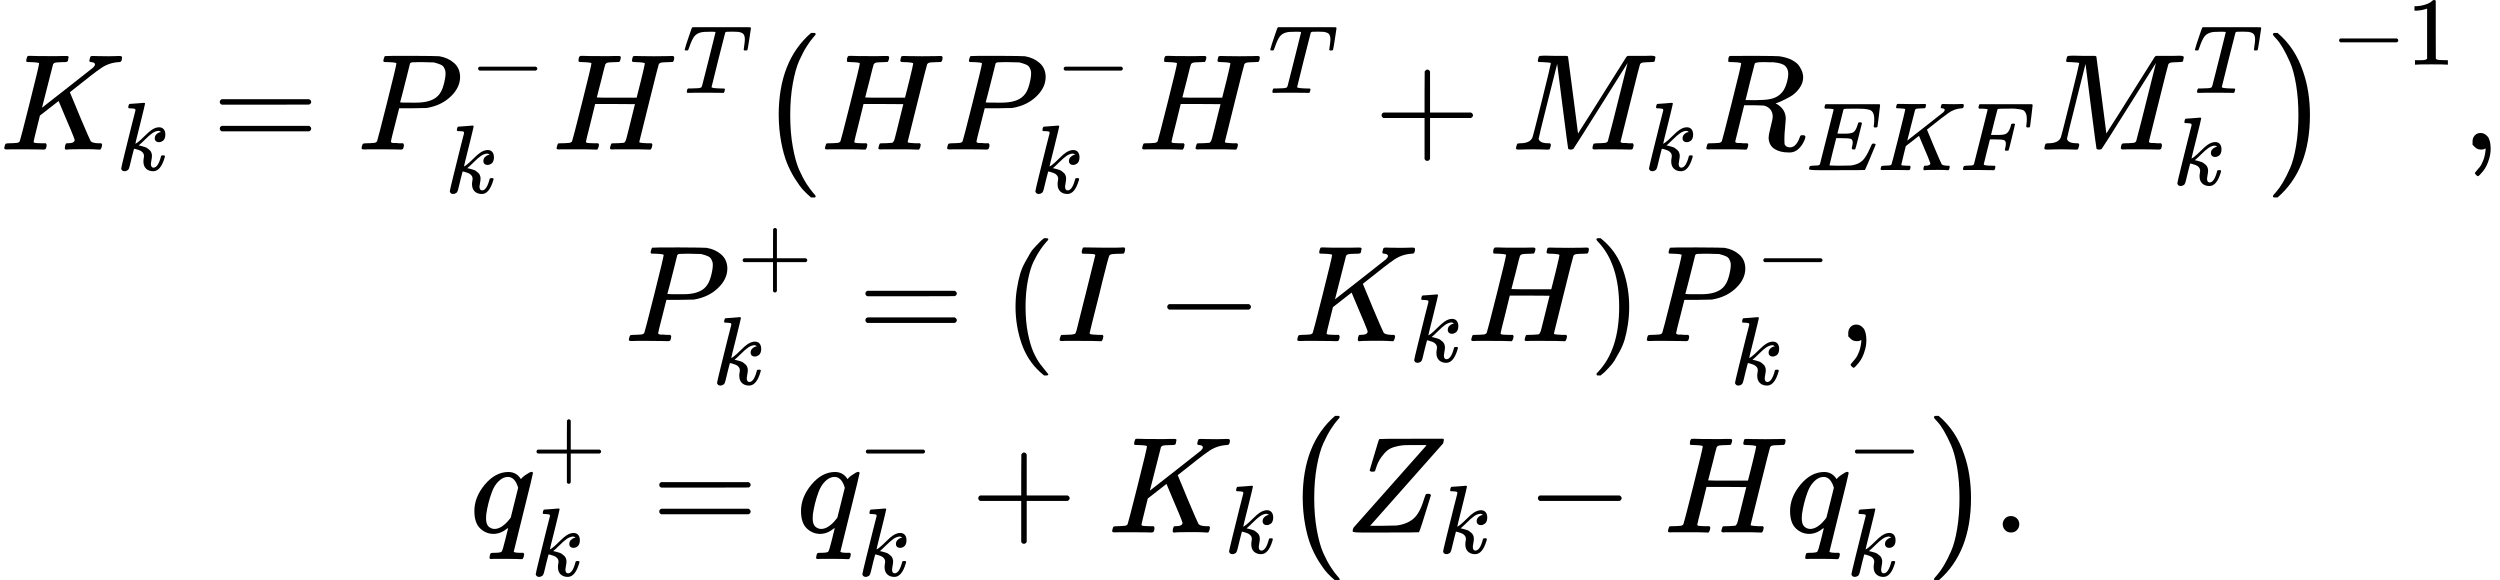 <?xml version="1.0" encoding="UTF-8" standalone="no" ?>
<svg xmlns="http://www.w3.org/2000/svg" width="329.656px" height="76.544px" viewBox="0 -2364.5 18213.6 4228.9" xmlns:xlink="http://www.w3.org/1999/xlink" style=""><defs><path id="MJX-100-TEX-I-4B" d="M285 628Q285 635 228 637Q205 637 198 638T191 647Q191 649 193 661Q199 681 203 682Q205 683 214 683H219Q260 681 355 681Q389 681 418 681T463 682T483 682Q500 682 500 674Q500 669 497 660Q496 658 496 654T495 648T493 644T490 641T486 639T479 638T470 637T456 637Q416 636 405 634T387 623L306 305Q307 305 490 449T678 597Q692 611 692 620Q692 635 667 637Q651 637 651 648Q651 650 654 662T659 677Q662 682 676 682Q680 682 711 681T791 680Q814 680 839 681T869 682Q889 682 889 672Q889 650 881 642Q878 637 862 637Q787 632 726 586Q710 576 656 534T556 455L509 418L518 396Q527 374 546 329T581 244Q656 67 661 61Q663 59 666 57Q680 47 717 46H738Q744 38 744 37T741 19Q737 6 731 0H720Q680 3 625 3Q503 3 488 0H478Q472 6 472 9T474 27Q478 40 480 43T491 46H494Q544 46 544 71Q544 75 517 141T485 216L427 354L359 301L291 248L268 155Q245 63 245 58Q245 51 253 49T303 46H334Q340 37 340 35Q340 19 333 5Q328 0 317 0Q314 0 280 1T180 2Q118 2 85 2T49 1Q31 1 31 11Q31 13 34 25Q38 41 42 43T65 46Q92 46 125 49Q139 52 144 61Q147 65 216 339T285 628Z"></path><path id="MJX-100-TEX-I-6B" d="M121 647Q121 657 125 670T137 683Q138 683 209 688T282 694Q294 694 294 686Q294 679 244 477Q194 279 194 272Q213 282 223 291Q247 309 292 354T362 415Q402 442 438 442Q468 442 485 423T503 369Q503 344 496 327T477 302T456 291T438 288Q418 288 406 299T394 328Q394 353 410 369T442 390L458 393Q446 405 434 405H430Q398 402 367 380T294 316T228 255Q230 254 243 252T267 246T293 238T320 224T342 206T359 180T365 147Q365 130 360 106T354 66Q354 26 381 26Q429 26 459 145Q461 153 479 153H483Q499 153 499 144Q499 139 496 130Q455 -11 378 -11Q333 -11 305 15T277 90Q277 108 280 121T283 145Q283 167 269 183T234 206T200 217T182 220H180Q168 178 159 139T145 81T136 44T129 20T122 7T111 -2Q98 -11 83 -11Q66 -11 57 -1T48 16Q48 26 85 176T158 471L195 616Q196 629 188 632T149 637H144Q134 637 131 637T124 640T121 647Z"></path><path id="MJX-100-TEX-N-3D" d="M56 347Q56 360 70 367H707Q722 359 722 347Q722 336 708 328L390 327H72Q56 332 56 347ZM56 153Q56 168 72 173H708Q722 163 722 153Q722 140 707 133H70Q56 140 56 153Z"></path><path id="MJX-100-TEX-I-50" d="M287 628Q287 635 230 637Q206 637 199 638T192 648Q192 649 194 659Q200 679 203 681T397 683Q587 682 600 680Q664 669 707 631T751 530Q751 453 685 389Q616 321 507 303Q500 302 402 301H307L277 182Q247 66 247 59Q247 55 248 54T255 50T272 48T305 46H336Q342 37 342 35Q342 19 335 5Q330 0 319 0Q316 0 282 1T182 2Q120 2 87 2T51 1Q33 1 33 11Q33 13 36 25Q40 41 44 43T67 46Q94 46 127 49Q141 52 146 61Q149 65 218 339T287 628ZM645 554Q645 567 643 575T634 597T609 619T560 635Q553 636 480 637Q463 637 445 637T416 636T404 636Q391 635 386 627Q384 621 367 550T332 412T314 344Q314 342 395 342H407H430Q542 342 590 392Q617 419 631 471T645 554Z"></path><path id="MJX-100-TEX-N-2212" d="M84 237T84 250T98 270H679Q694 262 694 250T679 230H98Q84 237 84 250Z"></path><path id="MJX-100-TEX-I-48" d="M228 637Q194 637 192 641Q191 643 191 649Q191 673 202 682Q204 683 219 683Q260 681 355 681Q389 681 418 681T463 682T483 682Q499 682 499 672Q499 670 497 658Q492 641 487 638H485Q483 638 480 638T473 638T464 637T455 637Q416 636 405 634T387 623Q384 619 355 500Q348 474 340 442T328 395L324 380Q324 378 469 378H614L615 381Q615 384 646 504Q674 619 674 627T617 637Q594 637 587 639T580 648Q580 650 582 660Q586 677 588 679T604 682Q609 682 646 681T740 680Q802 680 835 681T871 682Q888 682 888 672Q888 645 876 638H874Q872 638 869 638T862 638T853 637T844 637Q805 636 794 634T776 623Q773 618 704 340T634 58Q634 51 638 51Q646 48 692 46H723Q729 38 729 37T726 19Q722 6 716 0H701Q664 2 567 2Q533 2 504 2T458 2T437 1Q420 1 420 10Q420 15 423 24Q428 43 433 45Q437 46 448 46H454Q481 46 514 49Q520 50 522 50T528 55T534 64T540 82T547 110T558 153Q565 181 569 198Q602 330 602 331T457 332H312L279 197Q245 63 245 58Q245 51 253 49T303 46H334Q340 38 340 37T337 19Q333 6 327 0H312Q275 2 178 2Q144 2 115 2T69 2T48 1Q31 1 31 10Q31 12 34 24Q39 43 44 45Q48 46 59 46H65Q92 46 125 49Q139 52 144 61Q147 65 216 339T285 628Q285 635 228 637Z"></path><path id="MJX-100-TEX-I-54" d="M40 437Q21 437 21 445Q21 450 37 501T71 602L88 651Q93 669 101 677H569H659Q691 677 697 676T704 667Q704 661 687 553T668 444Q668 437 649 437Q640 437 637 437T631 442L629 445Q629 451 635 490T641 551Q641 586 628 604T573 629Q568 630 515 631Q469 631 457 630T439 622Q438 621 368 343T298 60Q298 48 386 46Q418 46 427 45T436 36Q436 31 433 22Q429 4 424 1L422 0Q419 0 415 0Q410 0 363 1T228 2Q99 2 64 0H49Q43 6 43 9T45 27Q49 40 55 46H83H94Q174 46 189 55Q190 56 191 56Q196 59 201 76T241 233Q258 301 269 344Q339 619 339 625Q339 630 310 630H279Q212 630 191 624Q146 614 121 583T67 467Q60 445 57 441T43 437H40Z"></path><path id="MJX-100-TEX-SO-28" d="M152 251Q152 646 388 850H416Q422 844 422 841Q422 837 403 816T357 753T302 649T255 482T236 250Q236 124 255 19T301 -147T356 -251T403 -315T422 -340Q422 -343 416 -349H388Q359 -325 332 -296T271 -213T212 -97T170 56T152 251Z"></path><path id="MJX-100-TEX-N-2B" d="M56 237T56 250T70 270H369V420L370 570Q380 583 389 583Q402 583 409 568V270H707Q722 262 722 250T707 230H409V-68Q401 -82 391 -82H389H387Q375 -82 369 -68V230H70Q56 237 56 250Z"></path><path id="MJX-100-TEX-I-4D" d="M289 629Q289 635 232 637Q208 637 201 638T194 648Q194 649 196 659Q197 662 198 666T199 671T201 676T203 679T207 681T212 683T220 683T232 684Q238 684 262 684T307 683Q386 683 398 683T414 678Q415 674 451 396L487 117L510 154Q534 190 574 254T662 394Q837 673 839 675Q840 676 842 678T846 681L852 683H948Q965 683 988 683T1017 684Q1051 684 1051 673Q1051 668 1048 656T1045 643Q1041 637 1008 637Q968 636 957 634T939 623Q936 618 867 340T797 59Q797 55 798 54T805 50T822 48T855 46H886Q892 37 892 35Q892 19 885 5Q880 0 869 0Q864 0 828 1T736 2Q675 2 644 2T609 1Q592 1 592 11Q592 13 594 25Q598 41 602 43T625 46Q652 46 685 49Q699 52 704 61Q706 65 742 207T813 490T848 631L654 322Q458 10 453 5Q451 4 449 3Q444 0 433 0Q418 0 415 7Q413 11 374 317L335 624L267 354Q200 88 200 79Q206 46 272 46H282Q288 41 289 37T286 19Q282 3 278 1Q274 0 267 0Q265 0 255 0T221 1T157 2Q127 2 95 1T58 0Q43 0 39 2T35 11Q35 13 38 25T43 40Q45 46 65 46Q135 46 154 86Q158 92 223 354T289 629Z"></path><path id="MJX-100-TEX-I-52" d="M230 637Q203 637 198 638T193 649Q193 676 204 682Q206 683 378 683Q550 682 564 680Q620 672 658 652T712 606T733 563T739 529Q739 484 710 445T643 385T576 351T538 338L545 333Q612 295 612 223Q612 212 607 162T602 80V71Q602 53 603 43T614 25T640 16Q668 16 686 38T712 85Q717 99 720 102T735 105Q755 105 755 93Q755 75 731 36Q693 -21 641 -21H632Q571 -21 531 4T487 82Q487 109 502 166T517 239Q517 290 474 313Q459 320 449 321T378 323H309L277 193Q244 61 244 59Q244 55 245 54T252 50T269 48T302 46H333Q339 38 339 37T336 19Q332 6 326 0H311Q275 2 180 2Q146 2 117 2T71 2T50 1Q33 1 33 10Q33 12 36 24Q41 43 46 45Q50 46 61 46H67Q94 46 127 49Q141 52 146 61Q149 65 218 339T287 628Q287 635 230 637ZM630 554Q630 586 609 608T523 636Q521 636 500 636T462 637H440Q393 637 386 627Q385 624 352 494T319 361Q319 360 388 360Q466 361 492 367Q556 377 592 426Q608 449 619 486T630 554Z"></path><path id="MJX-100-TEX-I-45" d="M492 213Q472 213 472 226Q472 230 477 250T482 285Q482 316 461 323T364 330H312Q311 328 277 192T243 52Q243 48 254 48T334 46Q428 46 458 48T518 61Q567 77 599 117T670 248Q680 270 683 272Q690 274 698 274Q718 274 718 261Q613 7 608 2Q605 0 322 0H133Q31 0 31 11Q31 13 34 25Q38 41 42 43T65 46Q92 46 125 49Q139 52 144 61Q146 66 215 342T285 622Q285 629 281 629Q273 632 228 634H197Q191 640 191 642T193 659Q197 676 203 680H757Q764 676 764 669Q764 664 751 557T737 447Q735 440 717 440H705Q698 445 698 453L701 476Q704 500 704 528Q704 558 697 578T678 609T643 625T596 632T532 634H485Q397 633 392 631Q388 629 386 622Q385 619 355 499T324 377Q347 376 372 376H398Q464 376 489 391T534 472Q538 488 540 490T557 493Q562 493 565 493T570 492T572 491T574 487T577 483L544 351Q511 218 508 216Q505 213 492 213Z"></path><path id="MJX-100-TEX-I-46" d="M48 1Q31 1 31 11Q31 13 34 25Q38 41 42 43T65 46Q92 46 125 49Q139 52 144 61Q146 66 215 342T285 622Q285 629 281 629Q273 632 228 634H197Q191 640 191 642T193 659Q197 676 203 680H742Q749 676 749 669Q749 664 736 557T722 447Q720 440 702 440H690Q683 445 683 453Q683 454 686 477T689 530Q689 560 682 579T663 610T626 626T575 633T503 634H480Q398 633 393 631Q388 629 386 623Q385 622 352 492L320 363H375Q378 363 398 363T426 364T448 367T472 374T489 386Q502 398 511 419T524 457T529 475Q532 480 548 480H560Q567 475 567 470Q567 467 536 339T502 207Q500 200 482 200H470Q463 206 463 212Q463 215 468 234T473 274Q473 303 453 310T364 317H309L277 190Q245 66 245 60Q245 46 334 46H359Q365 40 365 39T363 19Q359 6 353 0H336Q295 2 185 2Q120 2 86 2T48 1Z"></path><path id="MJX-100-TEX-SO-29" d="M305 251Q305 -145 69 -349H56Q43 -349 39 -347T35 -338Q37 -333 60 -307T108 -239T160 -136T204 27T221 250T204 473T160 636T108 740T60 807T35 839Q35 850 50 850H56H69Q197 743 256 566Q305 425 305 251Z"></path><path id="MJX-100-TEX-N-31" d="M213 578L200 573Q186 568 160 563T102 556H83V602H102Q149 604 189 617T245 641T273 663Q275 666 285 666Q294 666 302 660V361L303 61Q310 54 315 52T339 48T401 46H427V0H416Q395 3 257 3Q121 3 100 0H88V46H114Q136 46 152 46T177 47T193 50T201 52T207 57T213 61V578Z"></path><path id="MJX-100-TEX-N-2C" d="M78 35T78 60T94 103T137 121Q165 121 187 96T210 8Q210 -27 201 -60T180 -117T154 -158T130 -185T117 -194Q113 -194 104 -185T95 -172Q95 -168 106 -156T131 -126T157 -76T173 -3V9L172 8Q170 7 167 6T161 3T152 1T140 0Q113 0 96 17Z"></path><path id="MJX-100-TEX-N-28" d="M94 250Q94 319 104 381T127 488T164 576T202 643T244 695T277 729T302 750H315H319Q333 750 333 741Q333 738 316 720T275 667T226 581T184 443T167 250T184 58T225 -81T274 -167T316 -220T333 -241Q333 -250 318 -250H315H302L274 -226Q180 -141 137 -14T94 250Z"></path><path id="MJX-100-TEX-I-49" d="M43 1Q26 1 26 10Q26 12 29 24Q34 43 39 45Q42 46 54 46H60Q120 46 136 53Q137 53 138 54Q143 56 149 77T198 273Q210 318 216 344Q286 624 286 626Q284 630 284 631Q274 637 213 637H193Q184 643 189 662Q193 677 195 680T209 683H213Q285 681 359 681Q481 681 487 683H497Q504 676 504 672T501 655T494 639Q491 637 471 637Q440 637 407 634Q393 631 388 623Q381 609 337 432Q326 385 315 341Q245 65 245 59Q245 52 255 50T307 46H339Q345 38 345 37T342 19Q338 6 332 0H316Q279 2 179 2Q143 2 113 2T65 2T43 1Z"></path><path id="MJX-100-TEX-N-29" d="M60 749L64 750Q69 750 74 750H86L114 726Q208 641 251 514T294 250Q294 182 284 119T261 12T224 -76T186 -143T145 -194T113 -227T90 -246Q87 -249 86 -250H74Q66 -250 63 -250T58 -247T55 -238Q56 -237 66 -225Q221 -64 221 250T66 725Q56 737 55 738Q55 746 60 749Z"></path><path id="MJX-100-TEX-I-71" d="M33 157Q33 258 109 349T280 441Q340 441 372 389Q373 390 377 395T388 406T404 418Q438 442 450 442Q454 442 457 439T460 434Q460 425 391 149Q320 -135 320 -139Q320 -147 365 -148H390Q396 -156 396 -157T393 -175Q389 -188 383 -194H370Q339 -192 262 -192Q234 -192 211 -192T174 -192T157 -193Q143 -193 143 -185Q143 -182 145 -170Q149 -154 152 -151T172 -148Q220 -148 230 -141Q238 -136 258 -53T279 32Q279 33 272 29Q224 -10 172 -10Q117 -10 75 30T33 157ZM352 326Q329 405 277 405Q242 405 210 374T160 293Q131 214 119 129Q119 126 119 118T118 106Q118 61 136 44T179 26Q233 26 290 98L298 109L352 326Z"></path><path id="MJX-100-TEX-I-5A" d="M58 8Q58 23 64 35Q64 36 329 334T596 635L586 637Q575 637 512 637H500H476Q442 637 420 635T365 624T311 598T266 548T228 469Q227 466 226 463T224 458T223 453T222 450L221 448Q218 443 202 443Q185 443 182 453L214 561Q228 606 241 651Q249 679 253 681Q256 683 487 683H718Q723 678 723 675Q723 673 717 649Q189 54 188 52L185 49H274Q369 50 377 51Q452 60 500 100T579 247Q587 272 590 277T603 282H607Q628 282 628 271Q547 5 541 2Q538 0 300 0H124Q58 0 58 8Z"></path><path id="MJX-100-TEX-N-2E" d="M78 60Q78 84 95 102T138 120Q162 120 180 104T199 61Q199 36 182 18T139 0T96 17T78 60Z"></path></defs><g stroke="currentColor" fill="currentColor" stroke-width="0" transform="matrix(1 0 0 -1 0 0)"><g data-mml-node="math"><g data-mml-node="mtable"><g data-mml-node="mtr" transform="translate(0, 1274.8)"><g data-mml-node="mtd"><g data-mml-node="msub"><g data-mml-node="mi"><use xlink:href="#MJX-100-TEX-I-4B"></use></g><g data-mml-node="TeXAtom" transform="translate(849, -150) scale(0.707)"><g data-mml-node="mi"><use xlink:href="#MJX-100-TEX-I-6B"></use></g></g></g><g data-mml-node="mo" transform="translate(1545.2, 0)"><use xlink:href="#MJX-100-TEX-N-3D"></use></g><g data-mml-node="msubsup" transform="translate(2601, 0)"><g data-mml-node="mi"><use xlink:href="#MJX-100-TEX-I-50"></use></g><g data-mml-node="TeXAtom" transform="translate(822.8, 413) scale(0.707)"><g data-mml-node="mo"><use xlink:href="#MJX-100-TEX-N-2212"></use></g></g><g data-mml-node="TeXAtom" transform="translate(642, -315.7) scale(0.707)"><g data-mml-node="mi"><use xlink:href="#MJX-100-TEX-I-6B"></use></g></g></g><g data-mml-node="msup" transform="translate(4023.9, 0)"><g data-mml-node="mi"><use xlink:href="#MJX-100-TEX-I-48"></use></g><g data-mml-node="TeXAtom" transform="translate(949.4, 413) scale(0.707)"><g data-mml-node="mi"><use xlink:href="#MJX-100-TEX-I-54"></use></g></g></g><g data-mml-node="msup" transform="translate(5521.1, 0)"><g data-mml-node="mrow"><g data-mml-node="mo"><use xlink:href="#MJX-100-TEX-SO-28"></use></g><g data-mml-node="mi" transform="translate(458, 0)"><use xlink:href="#MJX-100-TEX-I-48"></use></g><g data-mml-node="msubsup" transform="translate(1346, 0)"><g data-mml-node="mi"><use xlink:href="#MJX-100-TEX-I-50"></use></g><g data-mml-node="TeXAtom" transform="translate(822.8, 413) scale(0.707)"><g data-mml-node="mo"><use xlink:href="#MJX-100-TEX-N-2212"></use></g></g><g data-mml-node="TeXAtom" transform="translate(642, -315.7) scale(0.707)"><g data-mml-node="mi"><use xlink:href="#MJX-100-TEX-I-6B"></use></g></g></g><g data-mml-node="msup" transform="translate(2768.9, 0)"><g data-mml-node="mi"><use xlink:href="#MJX-100-TEX-I-48"></use></g><g data-mml-node="TeXAtom" transform="translate(949.4, 413) scale(0.707)"><g data-mml-node="mi"><use xlink:href="#MJX-100-TEX-I-54"></use></g></g></g><g data-mml-node="mo" transform="translate(4488.4, 0)"><use xlink:href="#MJX-100-TEX-N-2B"></use></g><g data-mml-node="msub" transform="translate(5488.6, 0)"><g data-mml-node="mi"><use xlink:href="#MJX-100-TEX-I-4D"></use></g><g data-mml-node="TeXAtom" transform="translate(970, -150) scale(0.707)"><g data-mml-node="mi"><use xlink:href="#MJX-100-TEX-I-6B"></use></g></g></g><g data-mml-node="msub" transform="translate(6877, 0)"><g data-mml-node="mi"><use xlink:href="#MJX-100-TEX-I-52"></use></g><g data-mml-node="TeXAtom" transform="translate(759, -150) scale(0.707)"><g data-mml-node="mi"><use xlink:href="#MJX-100-TEX-I-45"></use></g><g data-mml-node="mi" transform="translate(738, 0)"><use xlink:href="#MJX-100-TEX-I-4B"></use></g><g data-mml-node="mi" transform="translate(1587, 0)"><use xlink:href="#MJX-100-TEX-I-46"></use></g></g></g><g data-mml-node="msubsup" transform="translate(9337.8, 0)"><g data-mml-node="mi"><use xlink:href="#MJX-100-TEX-I-4D"></use></g><g data-mml-node="TeXAtom" transform="translate(1117.2, 413) scale(0.707)"><g data-mml-node="mi"><use xlink:href="#MJX-100-TEX-I-54"></use></g></g><g data-mml-node="TeXAtom" transform="translate(970, -257.7) scale(0.707)"><g data-mml-node="mi"><use xlink:href="#MJX-100-TEX-I-6B"></use></g></g></g><g data-mml-node="mo" transform="translate(11002.8, 0)"><use xlink:href="#MJX-100-TEX-SO-29"></use></g></g><g data-mml-node="TeXAtom" transform="translate(11460.8, 618.8) scale(0.707)"><g data-mml-node="mo"><use xlink:href="#MJX-100-TEX-N-2212"></use></g><g data-mml-node="mn" transform="translate(778, 0)"><use xlink:href="#MJX-100-TEX-N-31"></use></g></g></g><g data-mml-node="mo" transform="translate(17935.6, 0)"><use xlink:href="#MJX-100-TEX-N-2C"></use></g></g></g><g data-mml-node="mtr" transform="translate(0, -121)"><g data-mml-node="mtd" transform="translate(4548.1, 0)"><g data-mml-node="msubsup"><g data-mml-node="mi"><use xlink:href="#MJX-100-TEX-I-50"></use></g><g data-mml-node="TeXAtom" transform="translate(822.8, 413) scale(0.707)"><g data-mml-node="mo"><use xlink:href="#MJX-100-TEX-N-2B"></use></g></g><g data-mml-node="TeXAtom" transform="translate(642, -315.7) scale(0.707)"><g data-mml-node="mi"><use xlink:href="#MJX-100-TEX-I-6B"></use></g></g></g><g data-mml-node="mo" transform="translate(1700.7, 0)"><use xlink:href="#MJX-100-TEX-N-3D"></use></g><g data-mml-node="mrow" transform="translate(2756.5, 0)"><g data-mml-node="mo"><use xlink:href="#MJX-100-TEX-N-28"></use></g><g data-mml-node="mi" transform="translate(389, 0)"><use xlink:href="#MJX-100-TEX-I-49"></use></g><g data-mml-node="mo" transform="translate(1115.2, 0)"><use xlink:href="#MJX-100-TEX-N-2212"></use></g><g data-mml-node="msub" transform="translate(2115.4, 0)"><g data-mml-node="mi"><use xlink:href="#MJX-100-TEX-I-4B"></use></g><g data-mml-node="TeXAtom" transform="translate(849, -150) scale(0.707)"><g data-mml-node="mi"><use xlink:href="#MJX-100-TEX-I-6B"></use></g></g></g><g data-mml-node="mi" transform="translate(3382.8, 0)"><use xlink:href="#MJX-100-TEX-I-48"></use></g><g data-mml-node="mo" transform="translate(4270.8, 0)"><use xlink:href="#MJX-100-TEX-N-29"></use></g></g><g data-mml-node="msubsup" transform="translate(7416.3, 0)"><g data-mml-node="mi"><use xlink:href="#MJX-100-TEX-I-50"></use></g><g data-mml-node="TeXAtom" transform="translate(822.8, 413) scale(0.707)"><g data-mml-node="mo"><use xlink:href="#MJX-100-TEX-N-2212"></use></g></g><g data-mml-node="TeXAtom" transform="translate(642, -315.7) scale(0.707)"><g data-mml-node="mi"><use xlink:href="#MJX-100-TEX-I-6B"></use></g></g></g><g data-mml-node="mo" transform="translate(8839.3, 0)"><use xlink:href="#MJX-100-TEX-N-2C"></use></g></g></g><g data-mml-node="mtr" transform="translate(0, -1515)"><g data-mml-node="mtd" transform="translate(3423, 0)"><g data-mml-node="msubsup"><g data-mml-node="mi"><use xlink:href="#MJX-100-TEX-I-71"></use></g><g data-mml-node="TeXAtom" transform="translate(446, 413) scale(0.707)"><g data-mml-node="mo"><use xlink:href="#MJX-100-TEX-N-2B"></use></g></g><g data-mml-node="TeXAtom" transform="translate(446, -315.7) scale(0.707)"><g data-mml-node="mi"><use xlink:href="#MJX-100-TEX-I-6B"></use></g></g></g><g data-mml-node="mo" transform="translate(1323.9, 0)"><use xlink:href="#MJX-100-TEX-N-3D"></use></g><g data-mml-node="msubsup" transform="translate(2379.7, 0)"><g data-mml-node="mi"><use xlink:href="#MJX-100-TEX-I-71"></use></g><g data-mml-node="TeXAtom" transform="translate(446, 413) scale(0.707)"><g data-mml-node="mo"><use xlink:href="#MJX-100-TEX-N-2212"></use></g></g><g data-mml-node="TeXAtom" transform="translate(446, -315.7) scale(0.707)"><g data-mml-node="mi"><use xlink:href="#MJX-100-TEX-I-6B"></use></g></g></g><g data-mml-node="mo" transform="translate(3648, 0)"><use xlink:href="#MJX-100-TEX-N-2B"></use></g><g data-mml-node="msub" transform="translate(4648.3, 0)"><g data-mml-node="mi"><use xlink:href="#MJX-100-TEX-I-4B"></use></g><g data-mml-node="TeXAtom" transform="translate(849, -150) scale(0.707)"><g data-mml-node="mi"><use xlink:href="#MJX-100-TEX-I-6B"></use></g></g></g><g data-mml-node="mrow" transform="translate(5915.7, 0)"><g data-mml-node="mo"><use xlink:href="#MJX-100-TEX-SO-28"></use></g><g data-mml-node="msub" transform="translate(458, 0)"><g data-mml-node="mi"><use xlink:href="#MJX-100-TEX-I-5A"></use></g><g data-mml-node="TeXAtom" transform="translate(683, -150) scale(0.707)"><g data-mml-node="mi"><use xlink:href="#MJX-100-TEX-I-6B"></use></g></g></g><g data-mml-node="mo" transform="translate(1781.6, 0)"><use xlink:href="#MJX-100-TEX-N-2212"></use></g><g data-mml-node="mi" transform="translate(2781.8, 0)"><use xlink:href="#MJX-100-TEX-I-48"></use></g><g data-mml-node="msubsup" transform="translate(3669.8, 0)"><g data-mml-node="mi"><use xlink:href="#MJX-100-TEX-I-71"></use></g><g data-mml-node="TeXAtom" transform="translate(446, 413) scale(0.707)"><g data-mml-node="mo"><use xlink:href="#MJX-100-TEX-N-2212"></use></g></g><g data-mml-node="TeXAtom" transform="translate(446, -315.7) scale(0.707)"><g data-mml-node="mi"><use xlink:href="#MJX-100-TEX-I-6B"></use></g></g></g><g data-mml-node="mo" transform="translate(4716, 0)"><use xlink:href="#MJX-100-TEX-SO-29"></use></g></g><g data-mml-node="mo" transform="translate(11089.6, 0)"><use xlink:href="#MJX-100-TEX-N-2E"></use></g></g></g></g></g></g></svg>